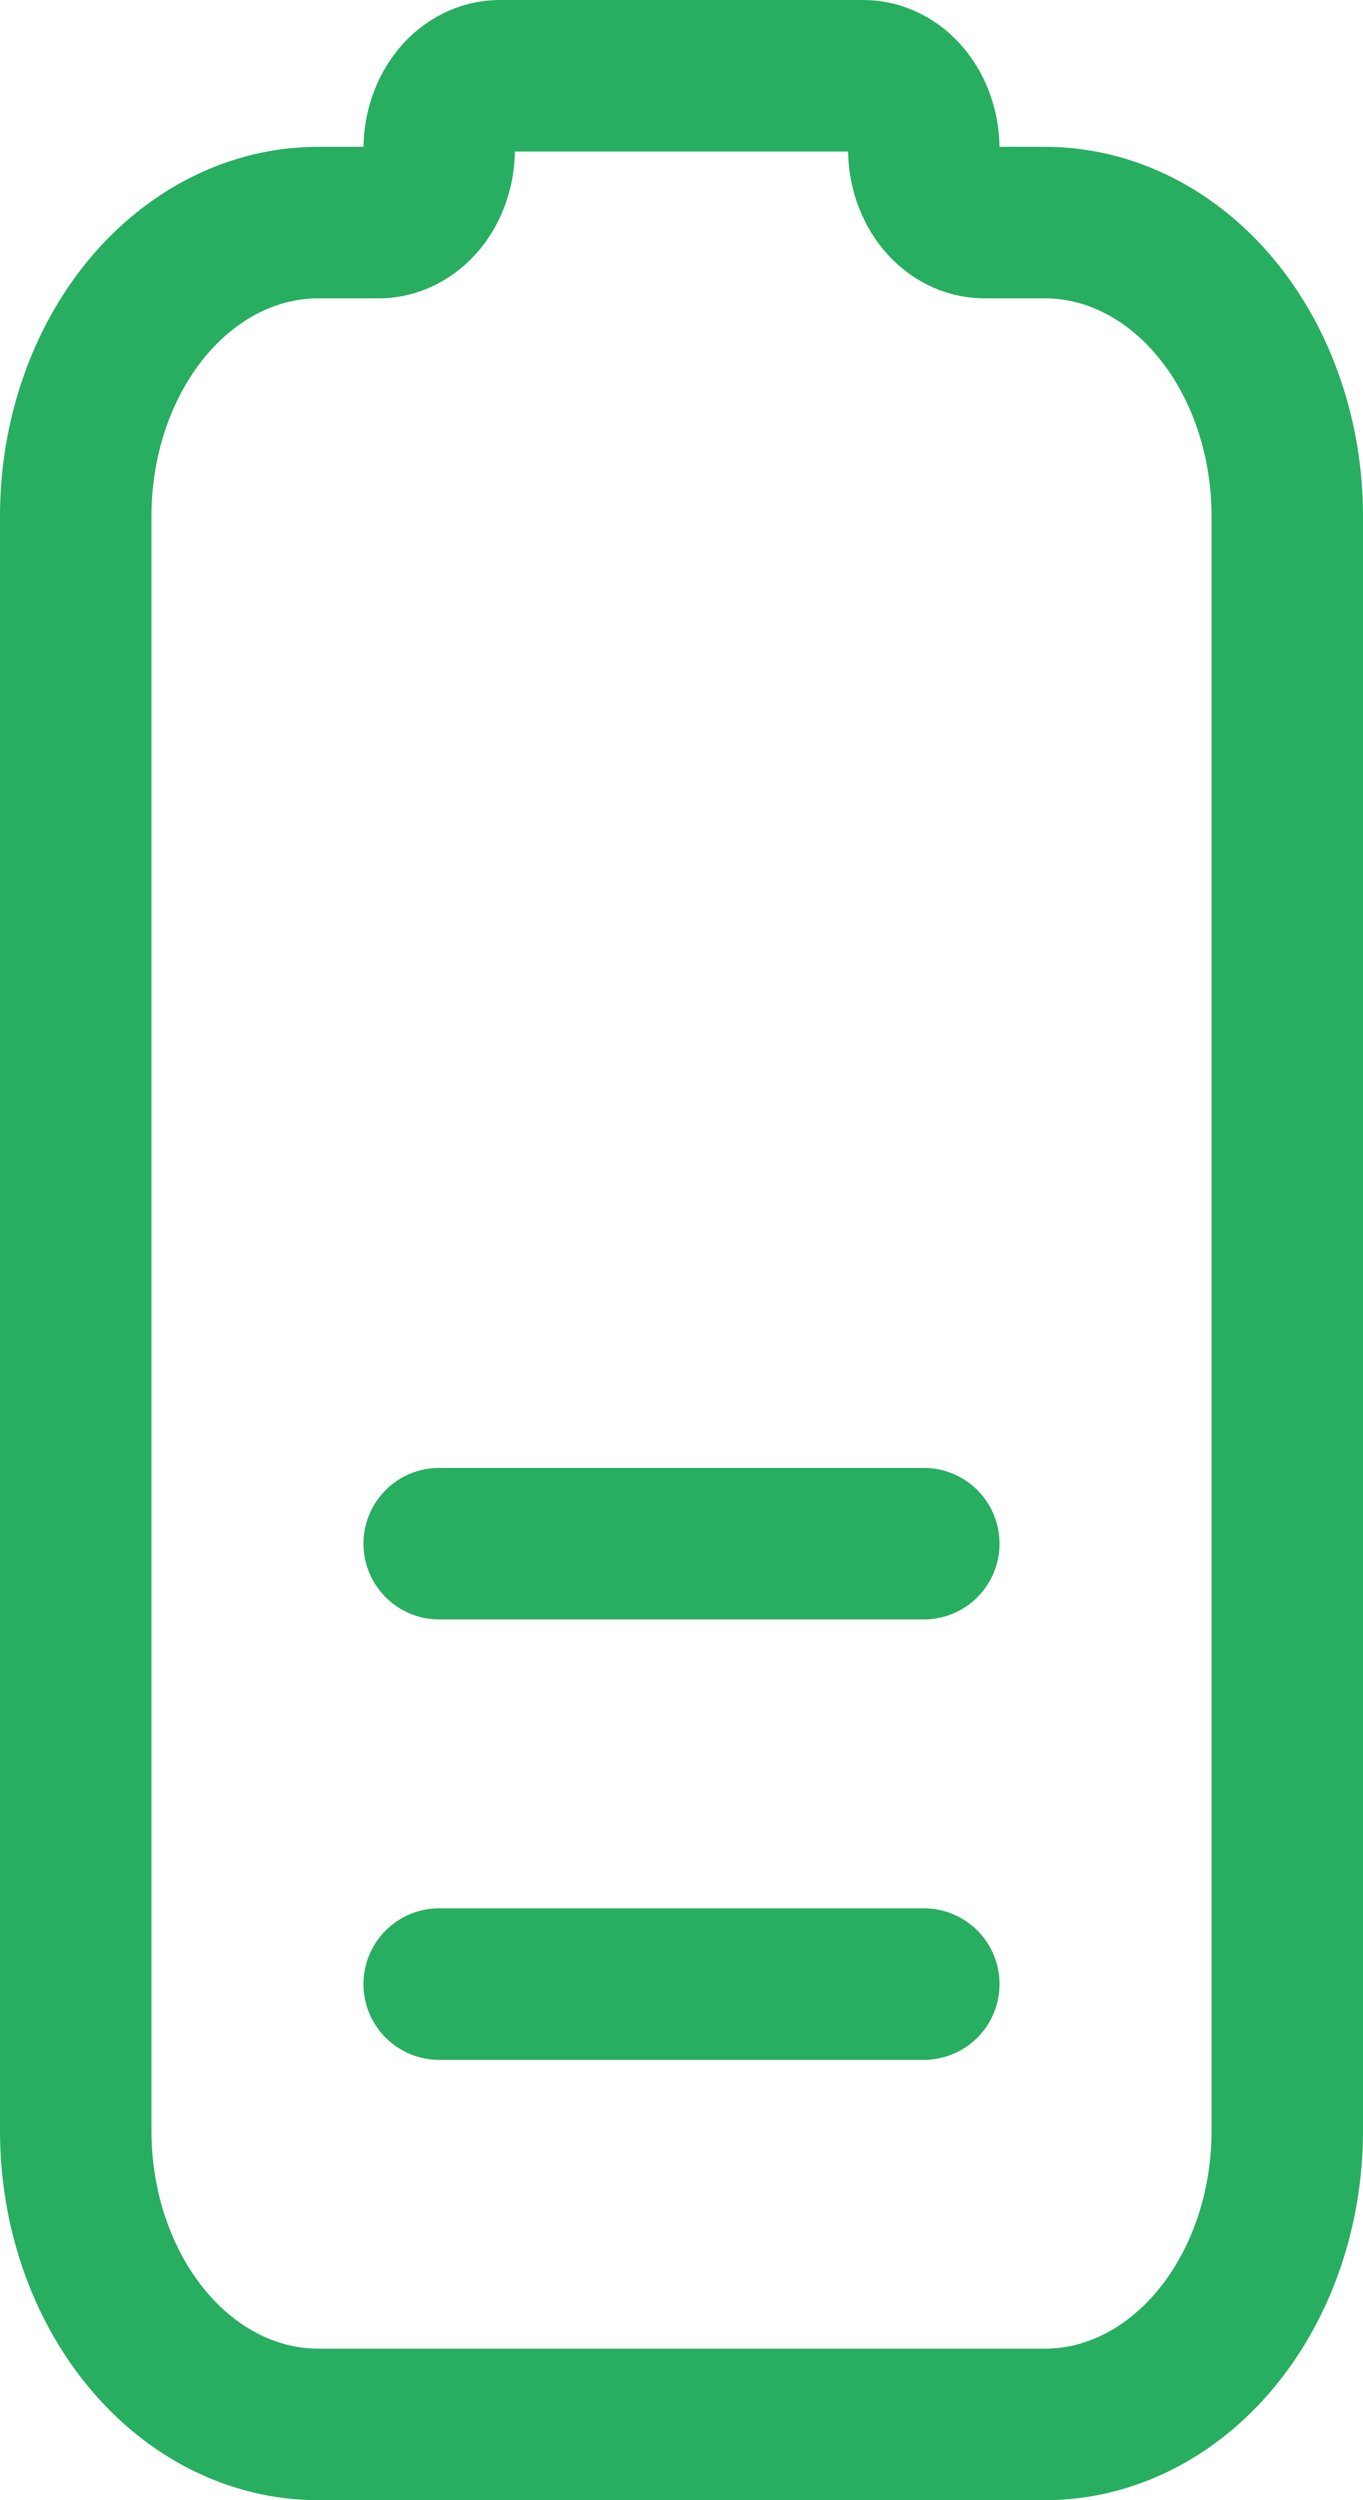 <svg width="18" height="33" viewBox="0 0 18 33" fill="none" xmlns="http://www.w3.org/2000/svg">
<path d="M5.8 26.188H12.2M5.8 20.375H12.2M1 28.125L1 6.812C1 5.785 1.337 4.799 1.937 4.072C2.537 3.346 3.351 2.938 4.2 2.938H5C5.212 2.938 5.416 2.835 5.566 2.654C5.716 2.472 5.8 2.226 5.8 1.969C5.8 1.712 5.884 1.465 6.034 1.284C6.184 1.102 6.388 1 6.6 1H11.4C11.612 1 11.816 1.102 11.966 1.284C12.116 1.465 12.2 1.712 12.2 1.969C12.2 2.226 12.284 2.472 12.434 2.654C12.584 2.835 12.788 2.938 13 2.938H13.8C14.649 2.938 15.463 3.346 16.063 4.072C16.663 4.799 17 5.785 17 6.812V28.125C17 29.153 16.663 30.138 16.063 30.865C15.463 31.592 14.649 32 13.8 32H4.2C3.351 32 2.537 31.592 1.937 30.865C1.337 30.138 1 29.153 1 28.125Z" stroke="#27AE60" stroke-width="2" stroke-linecap="round" stroke-linejoin="round"/>
</svg>
